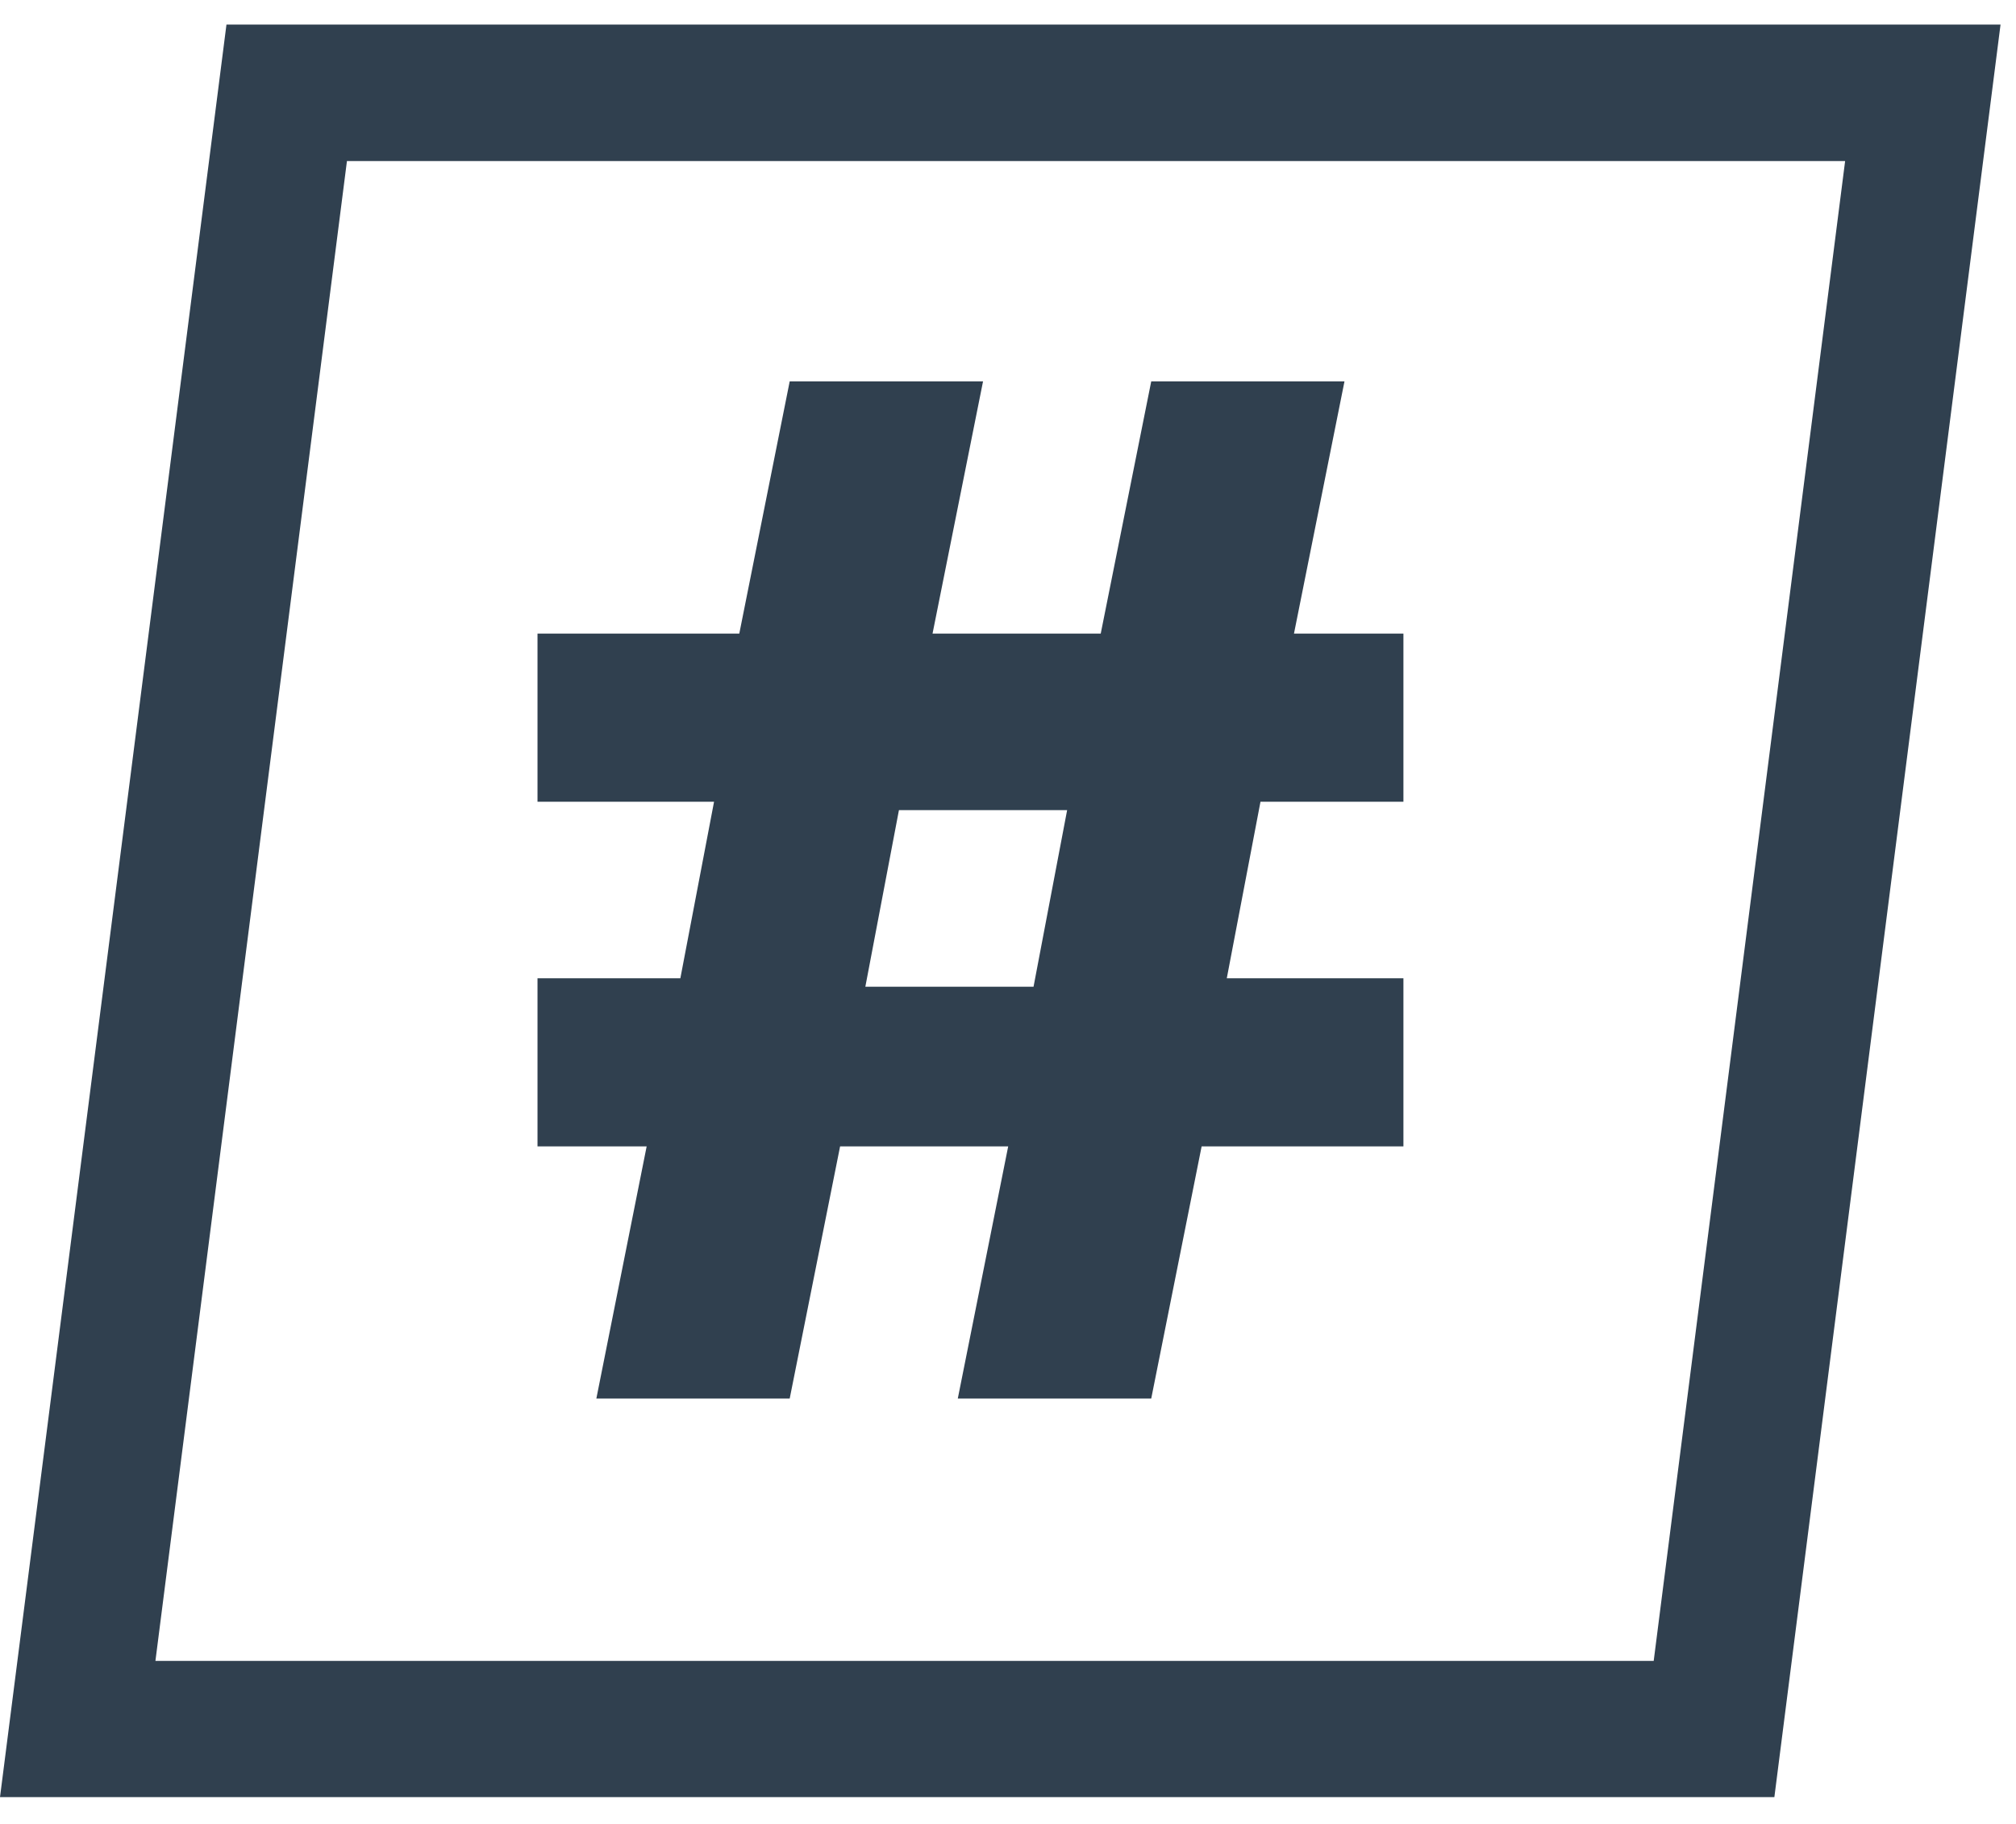 <svg width="21" height="19" viewBox="0 0 21 19" fill="none" xmlns="http://www.w3.org/2000/svg">
<path d="M9.014 10.279H10.766L11.116 8.439H9.364L9.014 10.279ZM9.714 6.6H11.466L11.992 3.973H14.005L13.479 6.6H14.619V8.352H13.13L12.779 10.191H14.619V11.942H12.517L11.992 14.569H9.977L10.502 11.942H8.751L8.226 14.569H6.212L6.736 11.942H5.599V10.191H7.087L7.438 8.352H5.599V6.6H7.701L8.226 3.973H10.24L9.714 6.6Z" fill="#30404F"/>
<path fill-rule="evenodd" clip-rule="evenodd" d="M3.614 1.678L1.619 17.302H17.226L19.22 1.678H3.614ZM2.359 0.256H20.839L18.483 18.721H0L2.359 0.256Z" fill="#30404F"/>
</svg>
